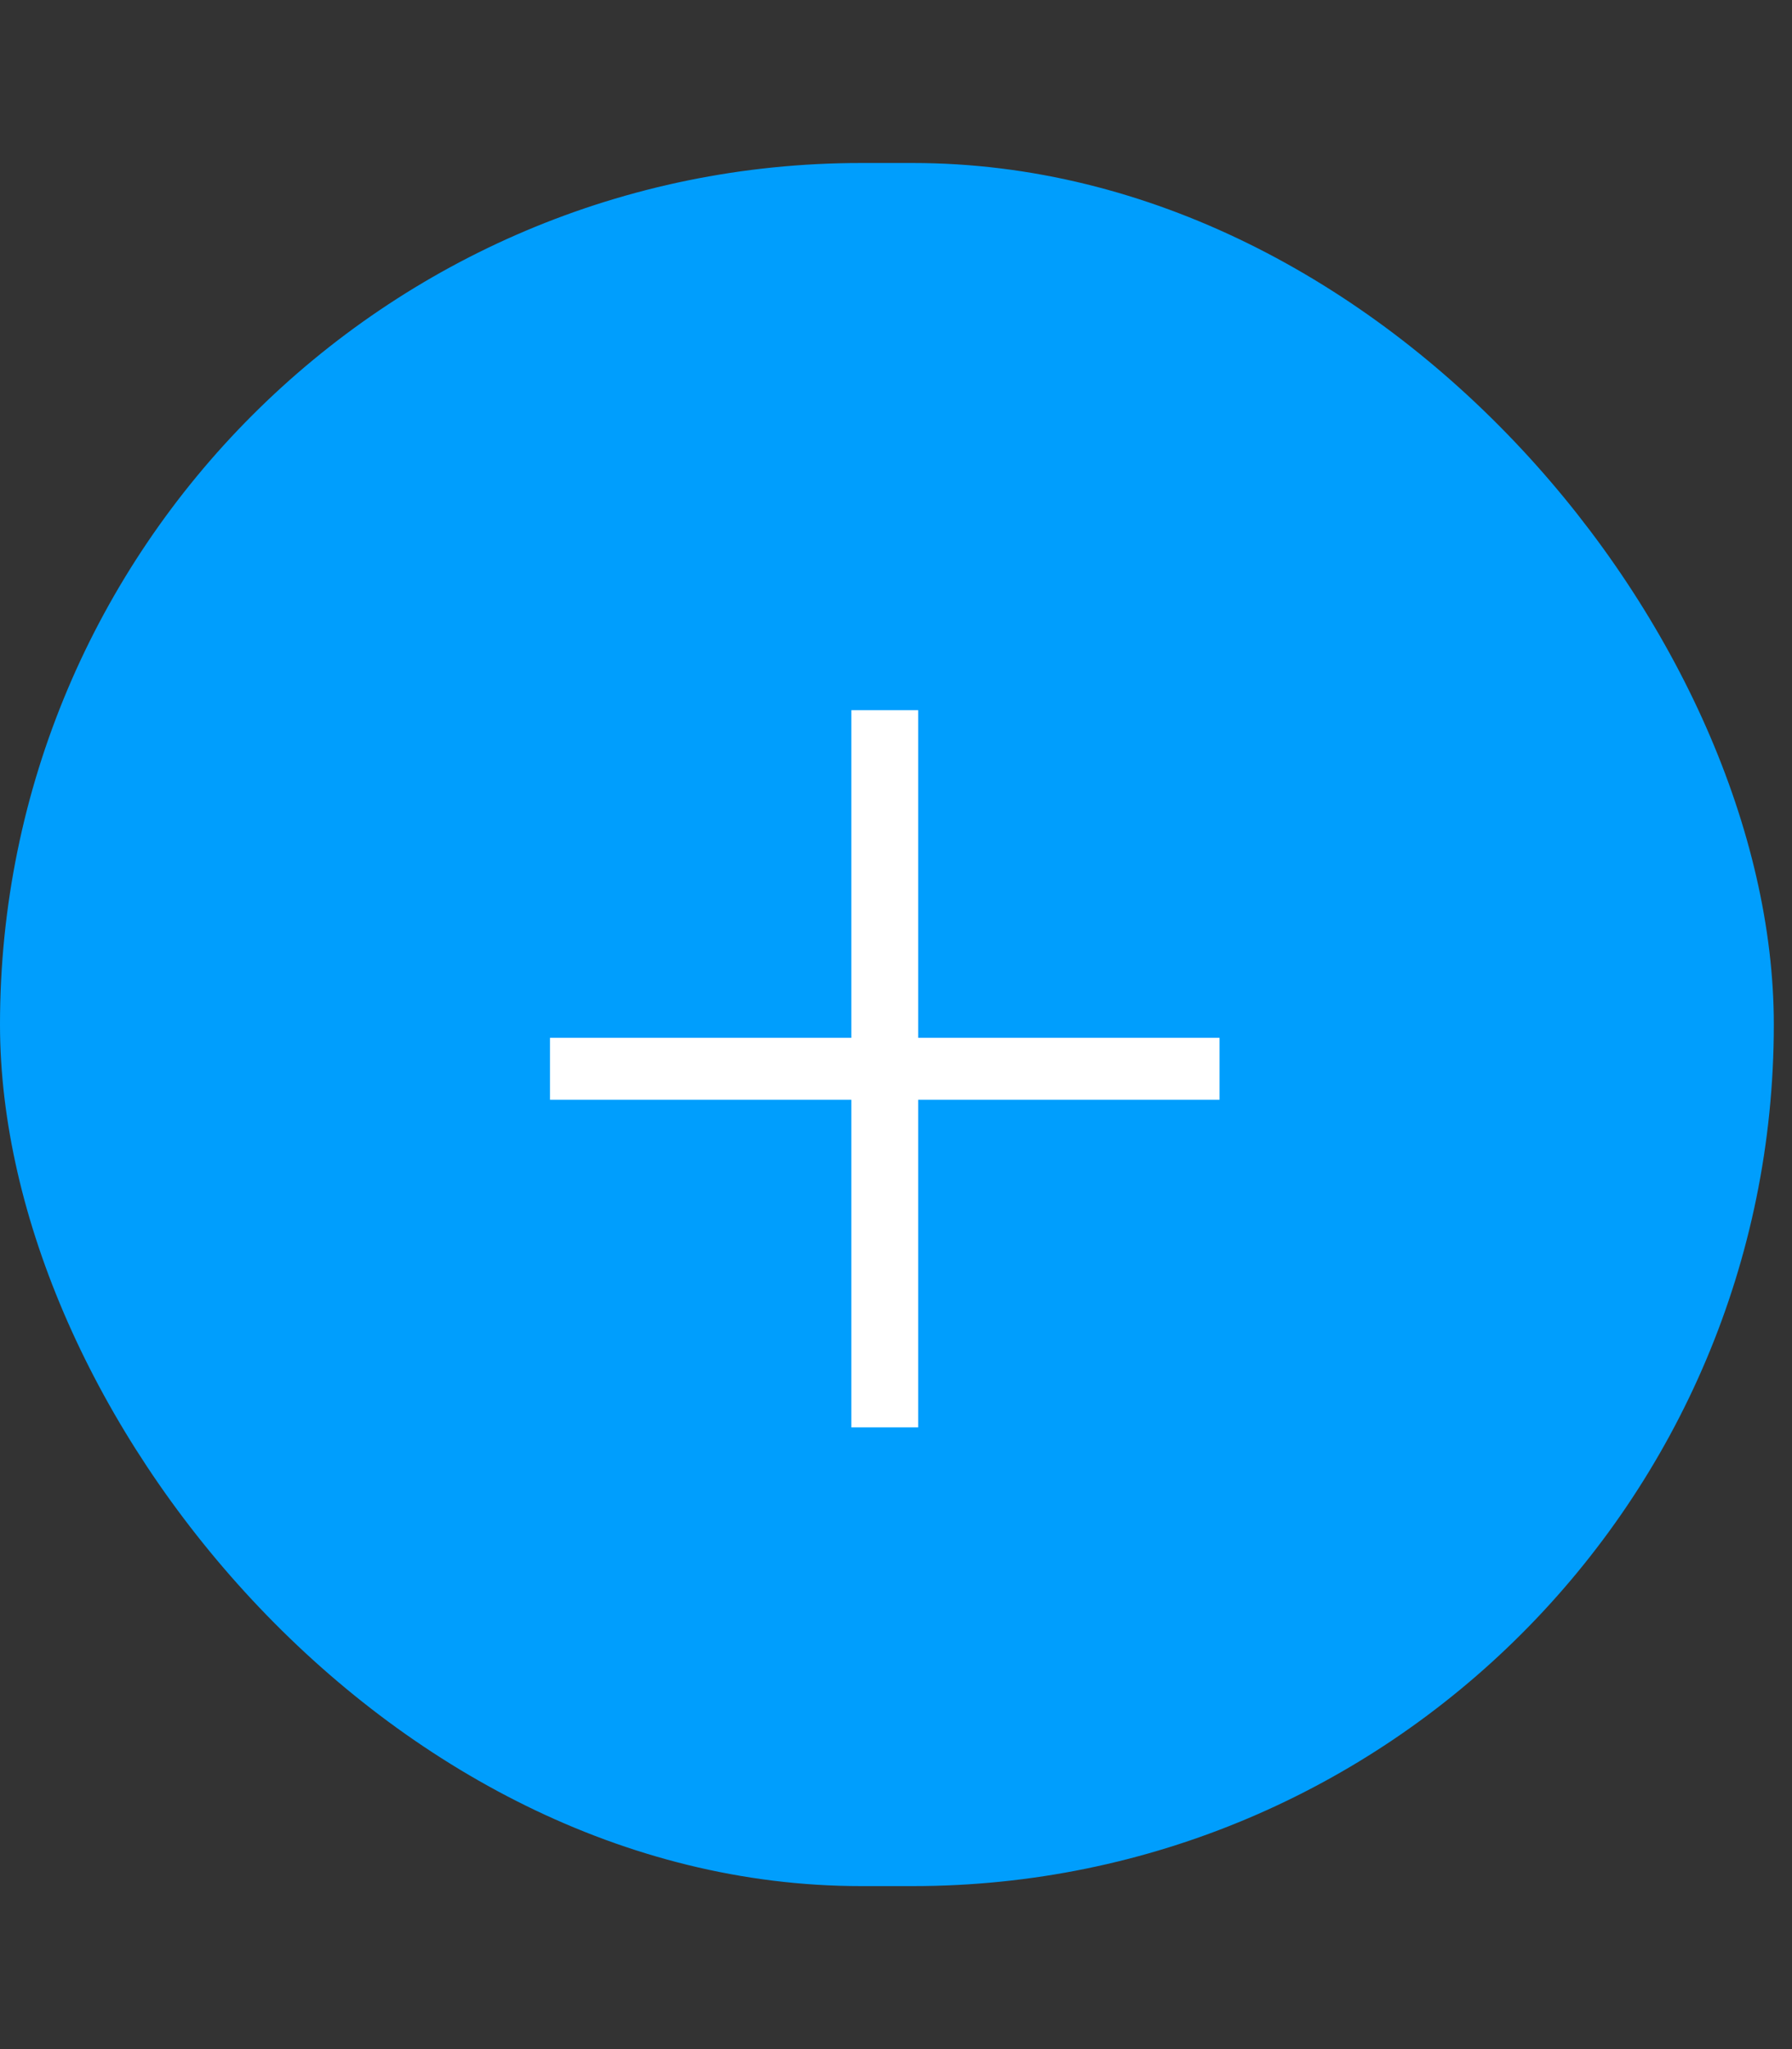 <svg width="77" height="88" viewBox="0 0 77 88" fill="none" xmlns="http://www.w3.org/2000/svg">
<rect x="0" y="0" width="77" height="88" fill="#333333" stroke="none"/>
<rect y="7" width="76.219" height="74" rx="37" fill="#009EFD"/>
<path d="M36.582 61.3V47.23H23.632V44.57H36.582V30.5H39.452V44.57H52.402V47.23H39.452V61.3H36.582Z" fill="white"/>
</svg>
